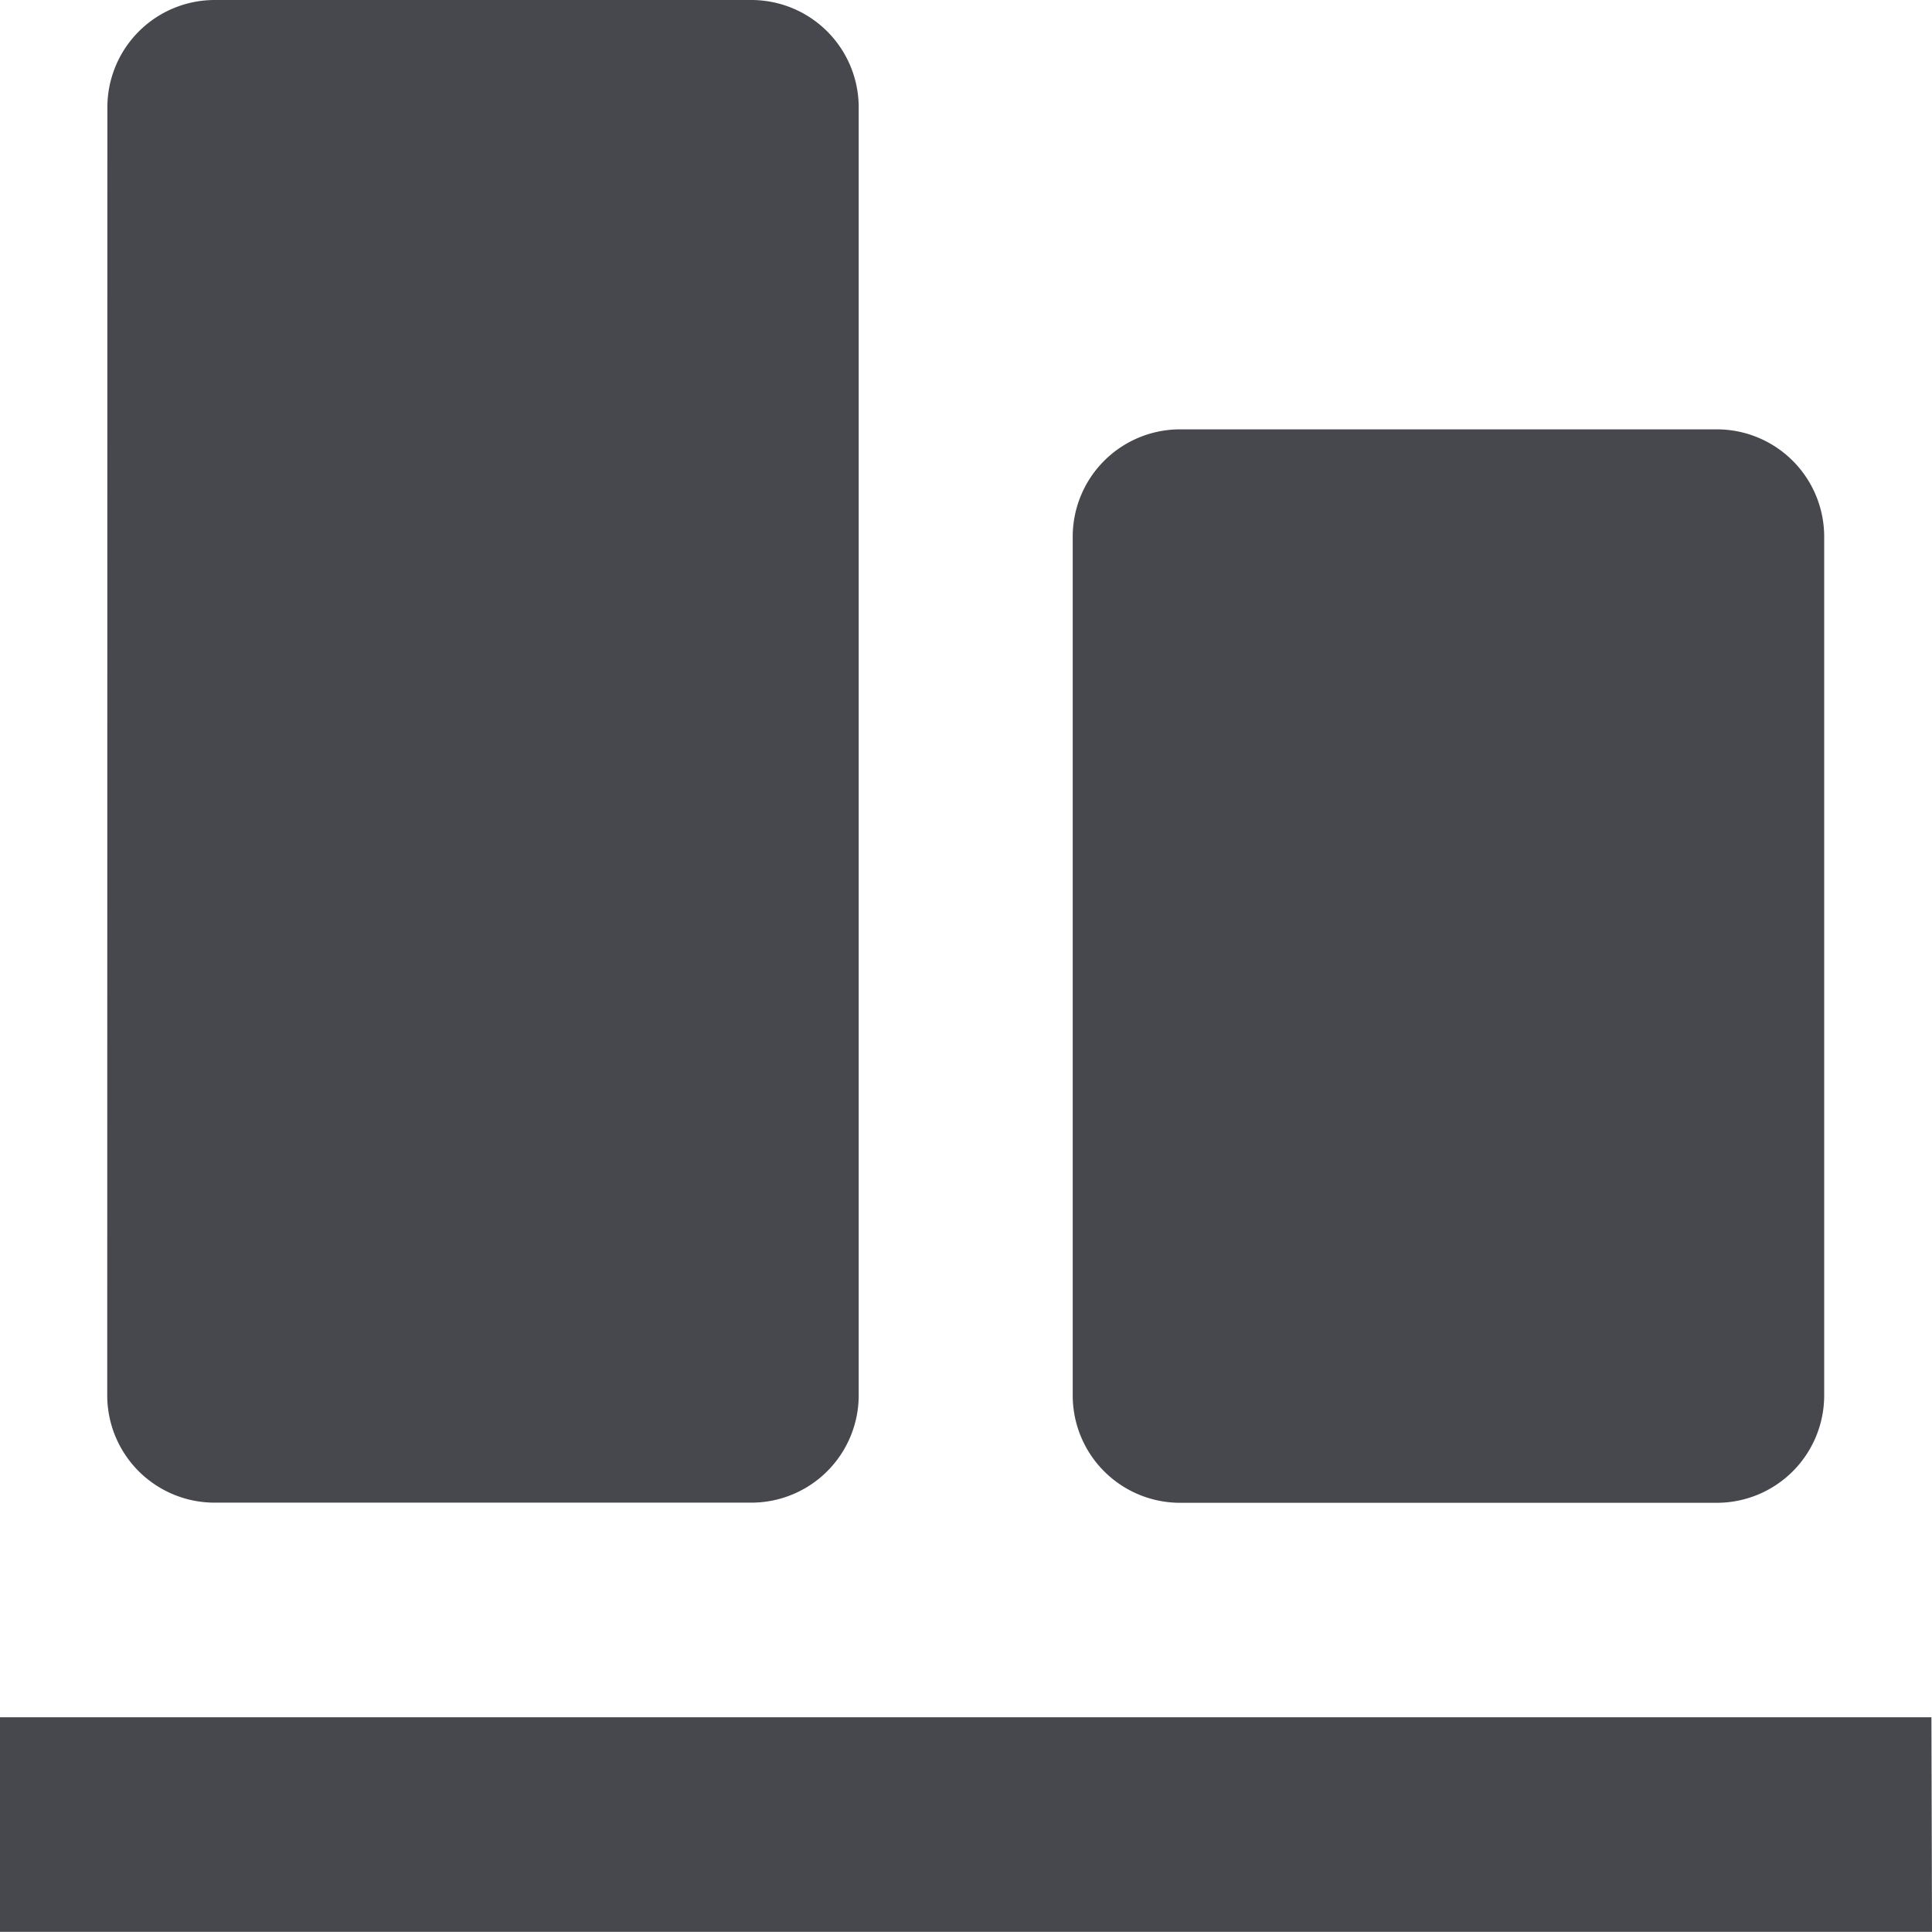 <svg xmlns="http://www.w3.org/2000/svg" width="13.261" height="13.261" viewBox="0 0 13.261 13.261">
  <path id="패스_864778" data-name="패스 864778" d="M3.737,3.737A.737.737,0,0,1,4.473,3H8.157a.737.737,0,0,1,.737.737v8.84a.737.737,0,0,1-.737.737H4.473a.737.737,0,0,1-.737-.737ZM11.1,5.947a.737.737,0,0,0-.737.737v5.894a.737.737,0,0,0,.737.737h3.684a.737.737,0,0,0,.737-.737V6.684a.737.737,0,0,0-.737-.737Zm5.157,8.84H3v1.473H16.261Z" transform="translate(-3 -3)" fill="#46484e"/>
</svg>
